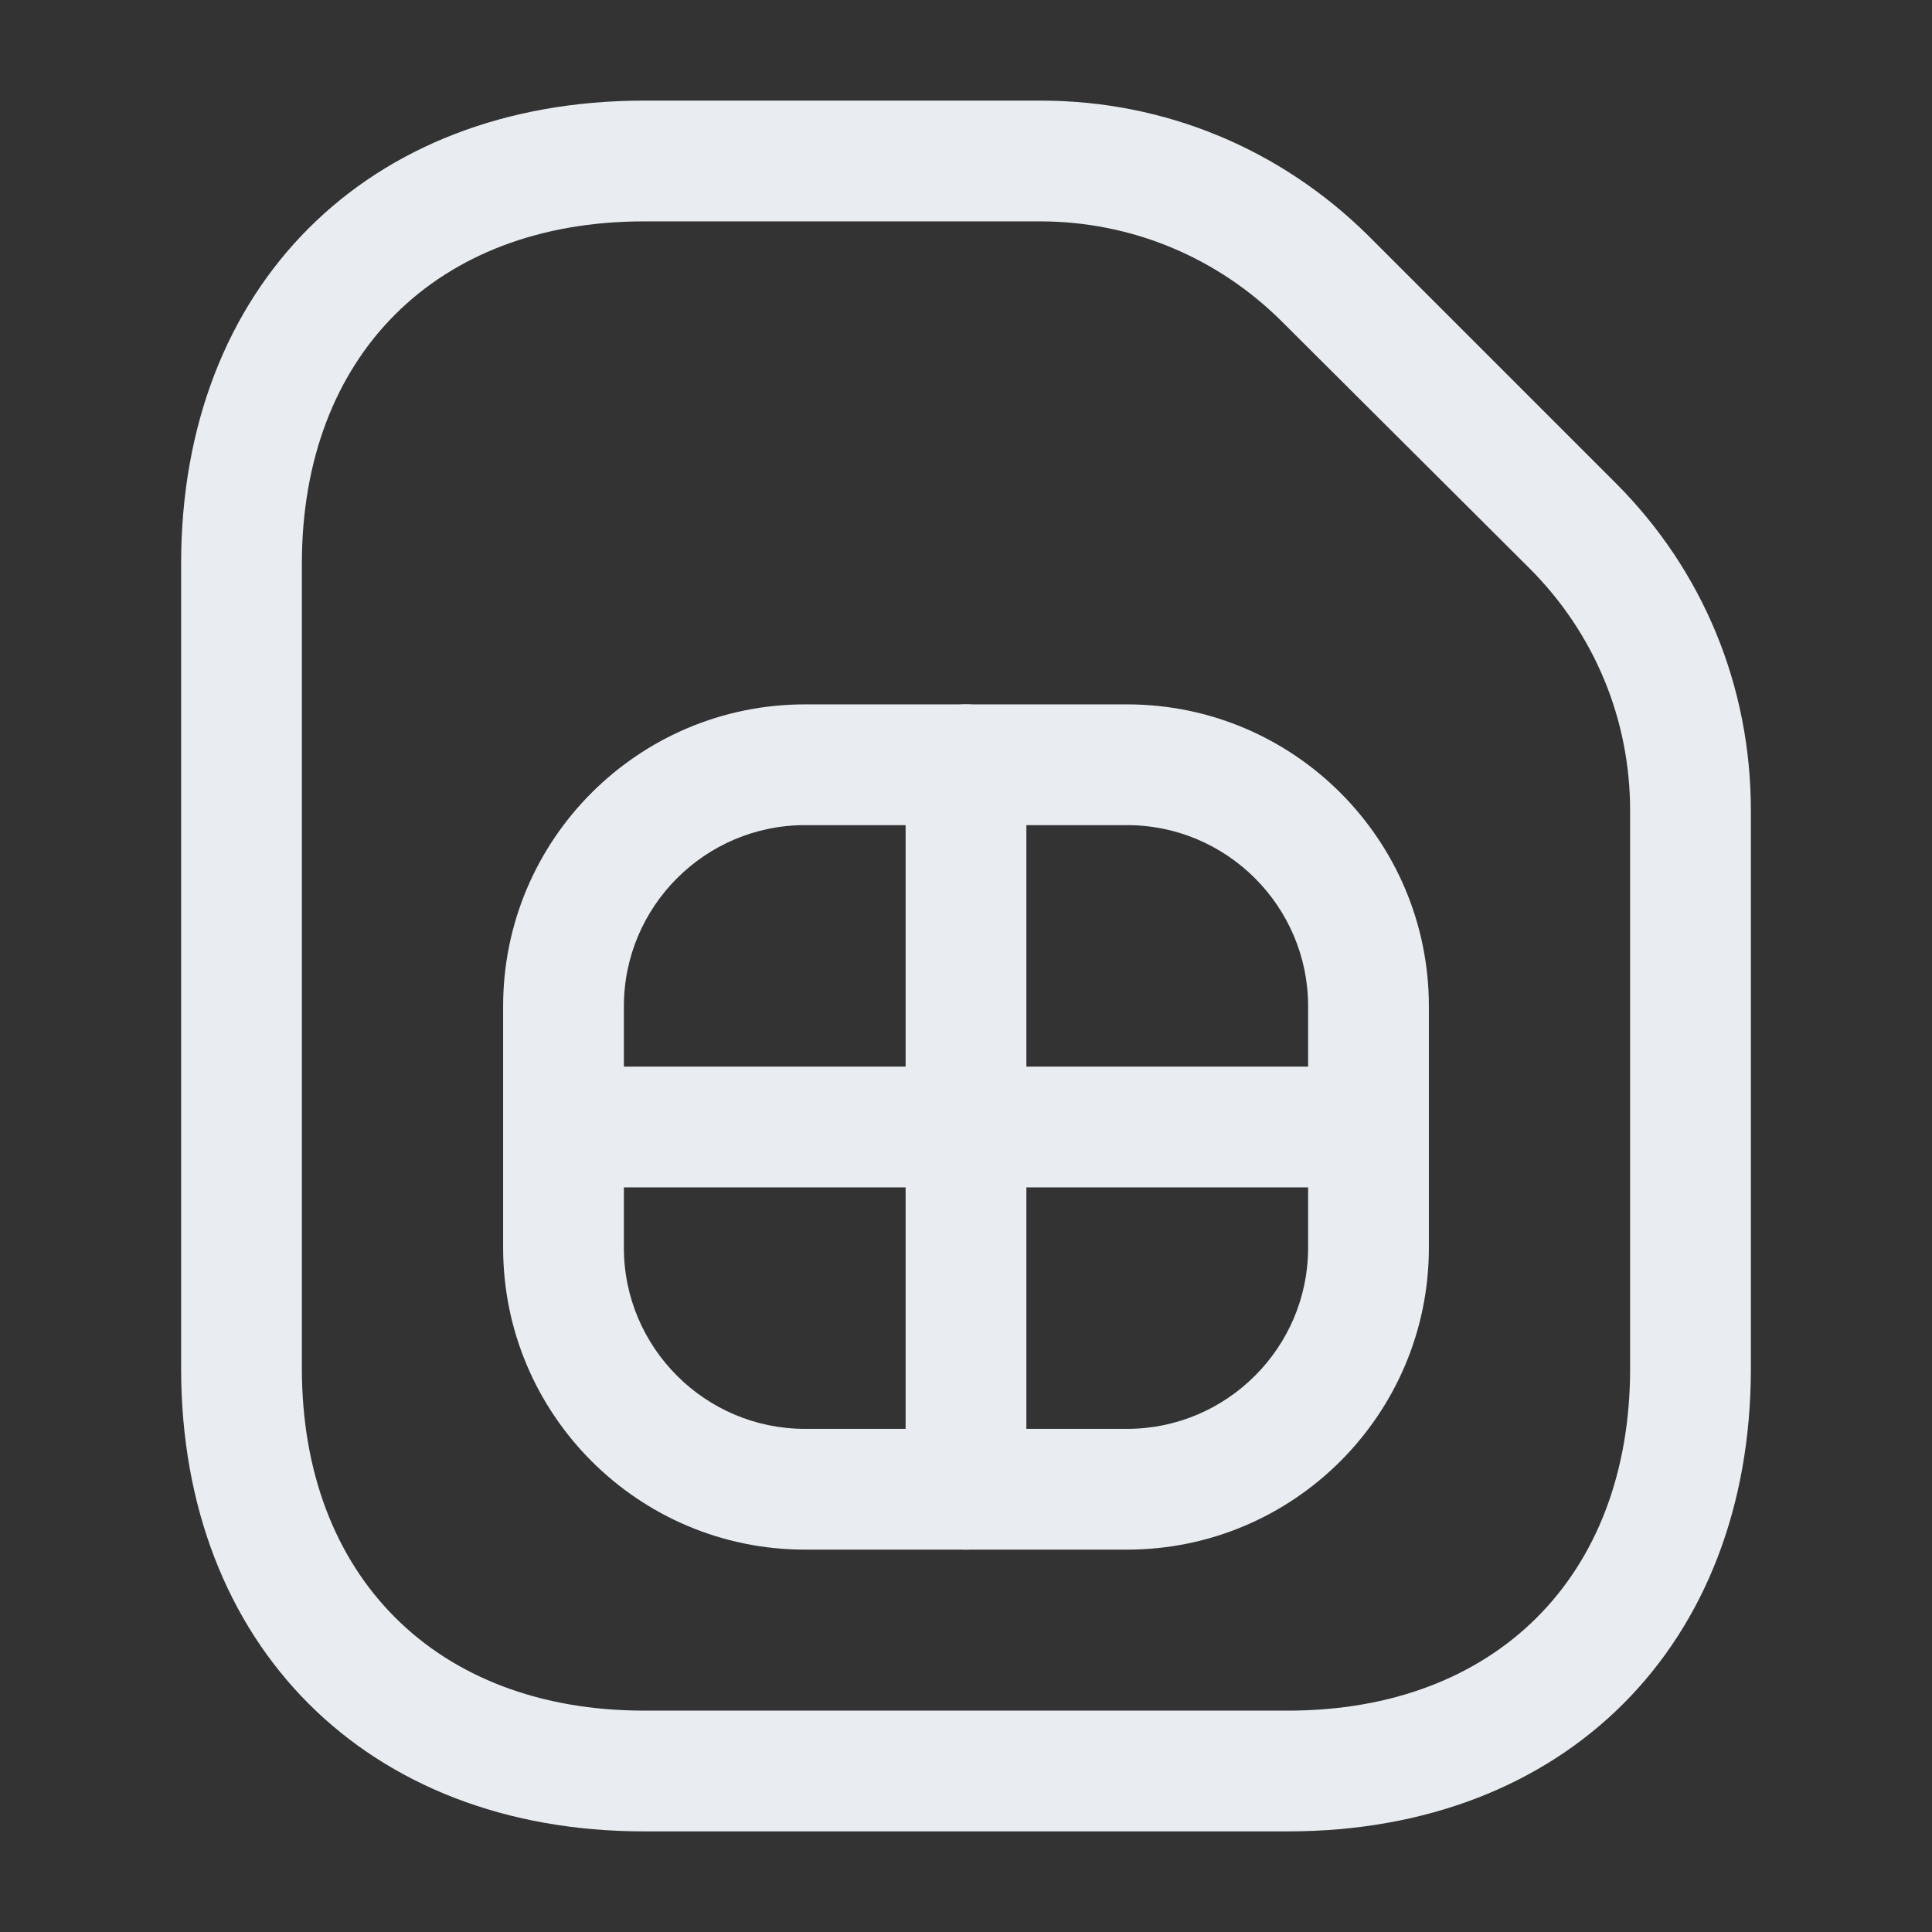 <svg width="24" height="24" viewBox="0 0 24 24" fill="none" xmlns="http://www.w3.org/2000/svg">
<rect x="0" y="0" width="24" height="24" fill="#333333" stroke="none"/>
<path d="M16 22.75H8C4.56 22.75 2.25 20.44 2.25 17V7C2.25 3.56 4.56 1.25 8 1.25H12.93C14.47 1.25 15.91 1.85 17 2.93L20.07 6C21.16 7.09 21.75 8.53 21.75 10.07V17C21.75 20.44 19.44 22.75 16 22.75ZM8 2.75C5.42 2.75 3.75 4.42 3.75 7V17C3.75 19.58 5.42 21.25 8 21.25H16C18.58 21.25 20.25 19.58 20.25 17V10.07C20.25 8.94 19.81 7.87 19 7.06L15.93 4C15.13 3.2 14.06 2.75 12.92 2.75H8Z" fill="#E9EDF2"/>
<path d="M14 19.25H10C7.93 19.25 6.25 17.57 6.25 15.5V12.5C6.25 10.43 7.93 8.75 10 8.75H14C16.07 8.75 17.75 10.43 17.75 12.5V15.5C17.75 17.57 16.07 19.25 14 19.25ZM10 10.25C8.76 10.25 7.75 11.26 7.75 12.5V15.5C7.75 16.74 8.76 17.75 10 17.75H14C15.24 17.75 16.25 16.74 16.25 15.5V12.5C16.25 11.26 15.24 10.25 14 10.25H10Z" fill="#E9EDF2"/>
<path d="M12 19.25C11.59 19.25 11.25 18.91 11.25 18.5V9.5C11.25 9.09 11.59 8.75 12 8.75C12.41 8.75 12.75 9.09 12.75 9.5V18.5C12.75 18.91 12.41 19.25 12 19.25Z" fill="#E9EDF2"/>
<path d="M16.5 14.75H7.5C7.09 14.75 6.75 14.41 6.75 14C6.75 13.59 7.09 13.25 7.5 13.25H16.5C16.91 13.25 17.25 13.59 17.25 14C17.25 14.41 16.91 14.75 16.5 14.75Z" fill="#E9EDF2"/>
</svg>
